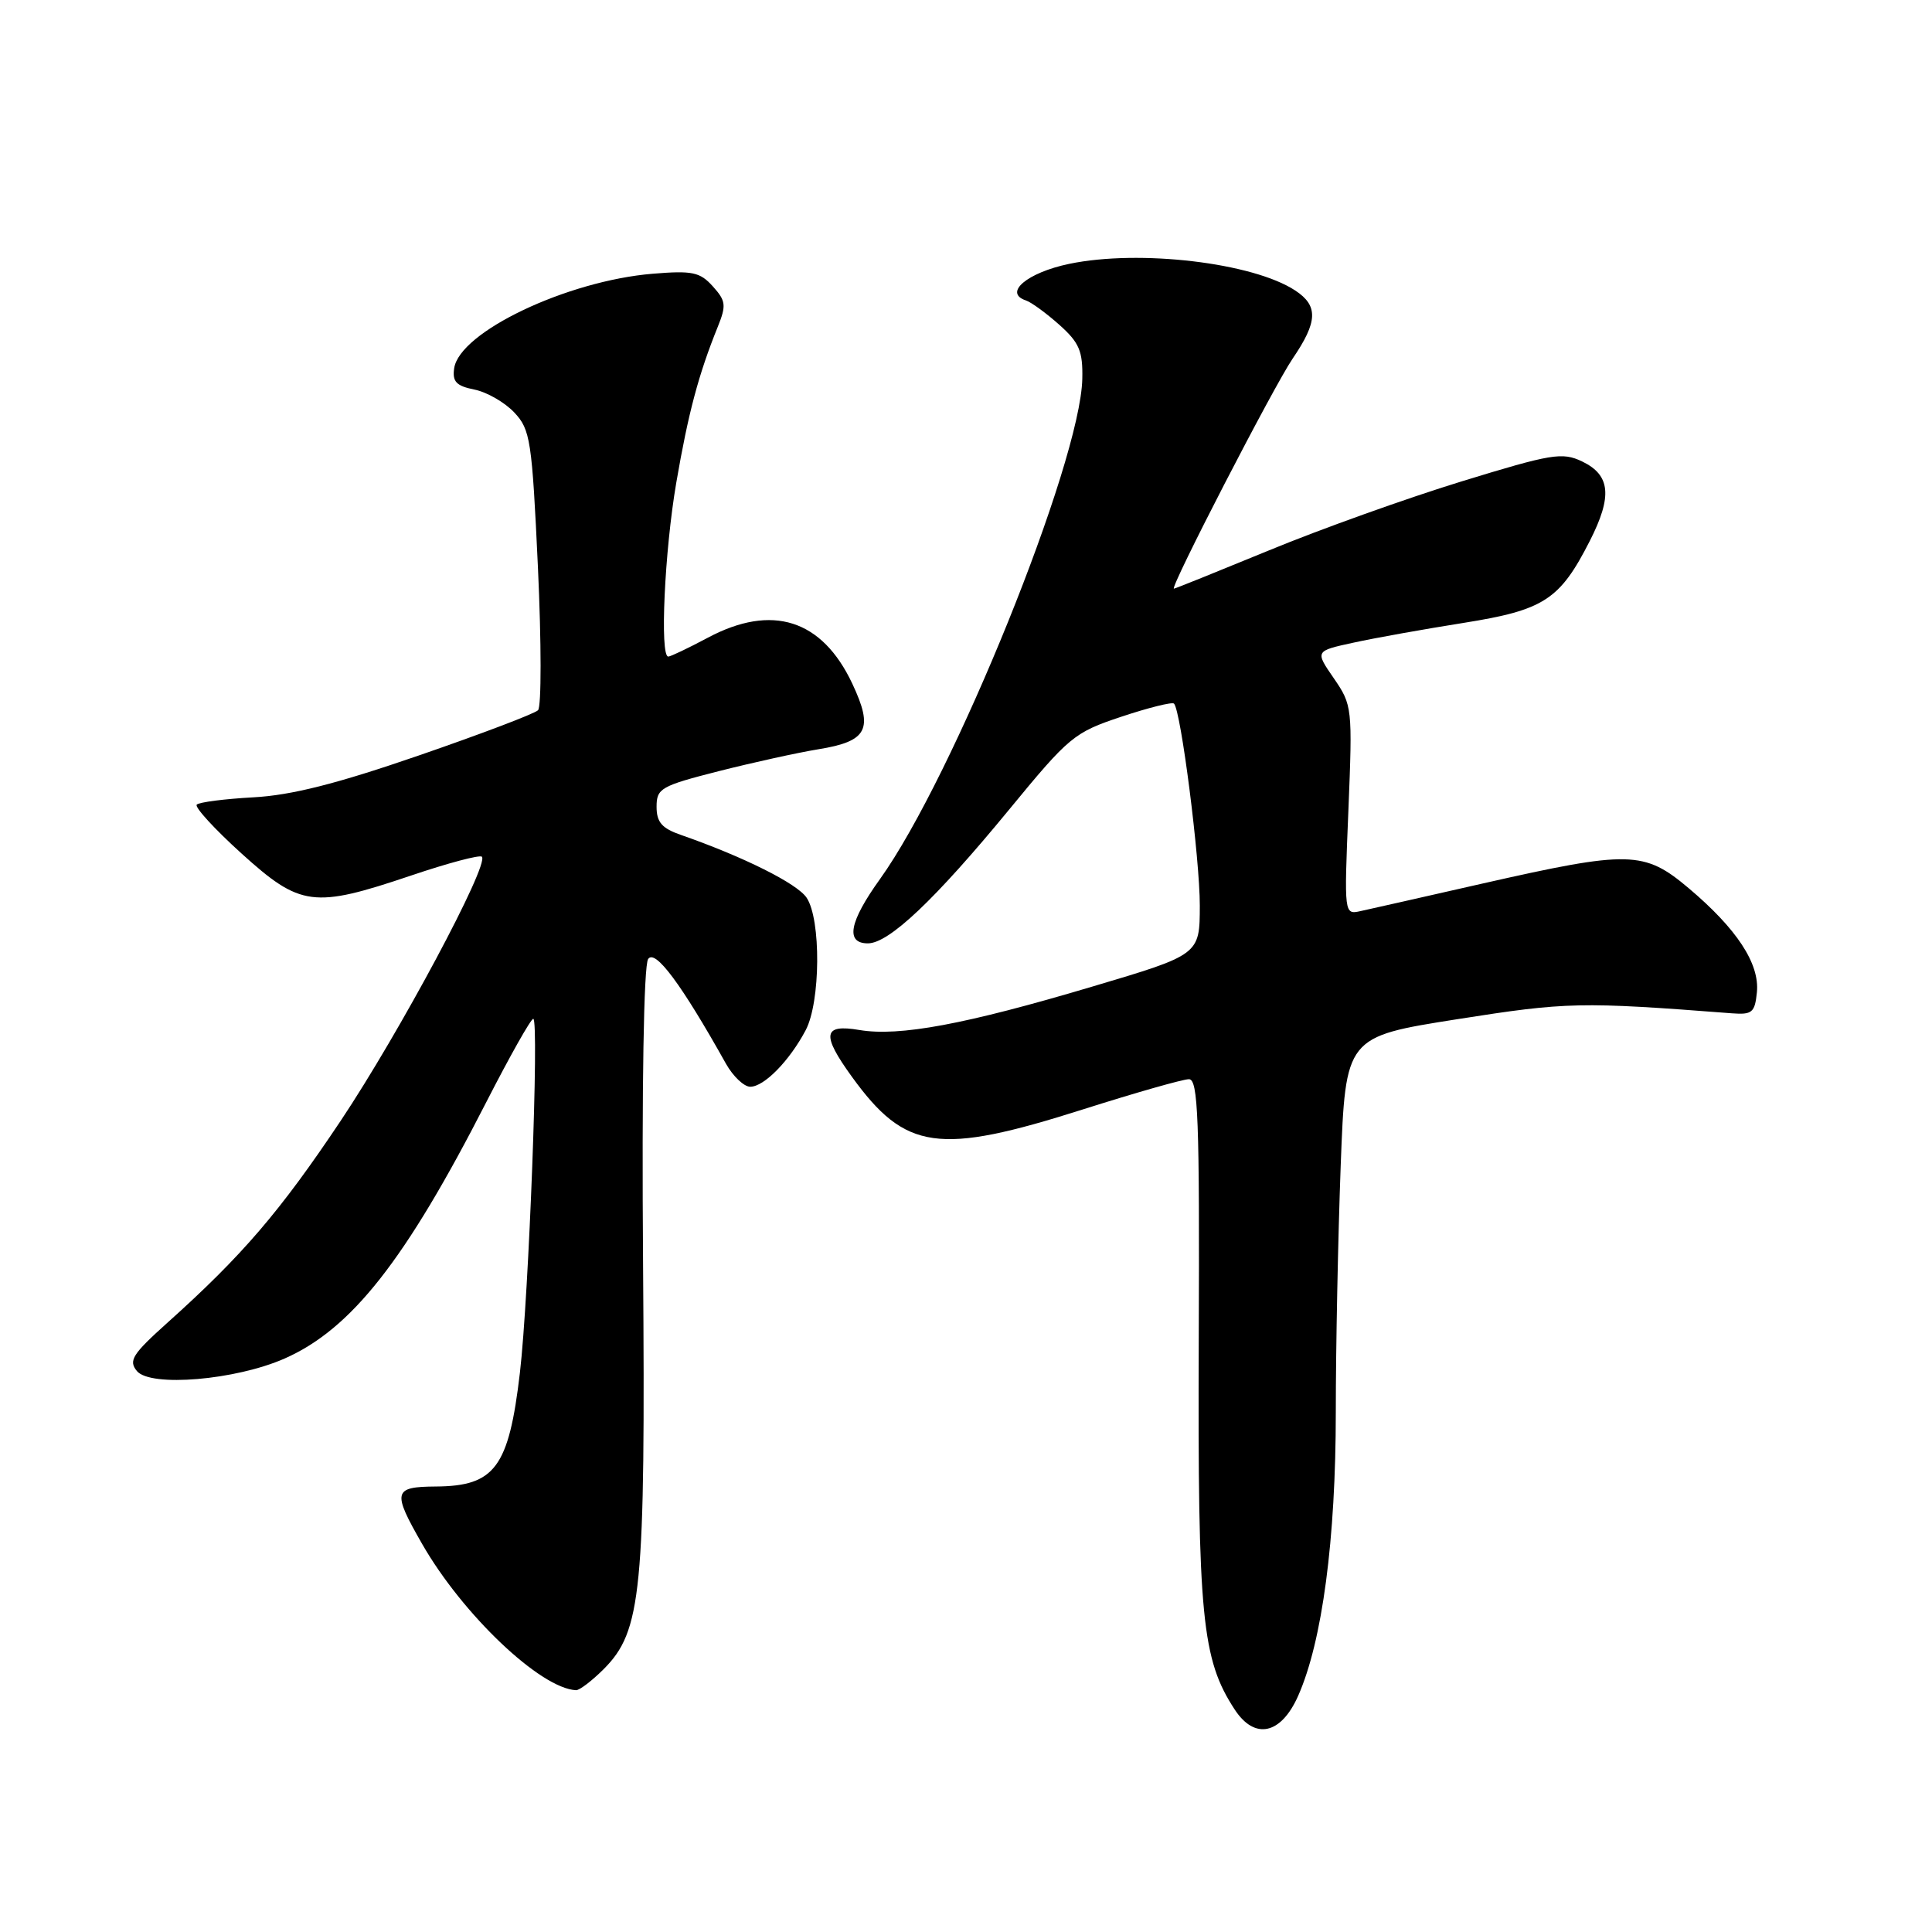 <?xml version="1.0" encoding="UTF-8" standalone="no"?>
<!DOCTYPE svg PUBLIC "-//W3C//DTD SVG 1.1//EN" "http://www.w3.org/Graphics/SVG/1.1/DTD/svg11.dtd" >
<svg xmlns="http://www.w3.org/2000/svg" xmlns:xlink="http://www.w3.org/1999/xlink" version="1.1" viewBox="0 0 256 256">
 <g >
 <path fill="currentColor"
d=" M 172.02 224.69 C 175.21 217.47 177.00 204.00 177.00 187.12 C 177.00 178.53 177.30 163.82 177.65 154.44 C 178.30 137.38 178.30 137.38 193.09 135.05 C 207.65 132.76 209.37 132.72 229.50 134.27 C 232.17 134.47 232.53 134.17 232.80 131.47 C 233.17 127.69 230.14 123.07 223.76 117.69 C 217.86 112.71 215.89 112.67 196.50 117.06 C 188.80 118.81 181.51 120.46 180.30 120.72 C 178.10 121.21 178.10 121.21 178.67 107.36 C 179.22 93.78 179.18 93.43 176.74 89.88 C 174.24 86.26 174.24 86.26 179.37 85.15 C 182.19 84.53 188.74 83.36 193.91 82.54 C 204.59 80.84 206.68 79.49 210.66 71.67 C 213.67 65.75 213.40 62.95 209.63 61.14 C 207.00 59.89 205.61 60.12 193.63 63.80 C 186.41 66.02 174.95 70.12 168.17 72.92 C 161.38 75.71 155.71 78.00 155.55 78.00 C 154.94 78.00 168.76 51.22 171.28 47.52 C 174.62 42.62 174.70 40.51 171.62 38.49 C 166.00 34.80 150.98 33.03 141.69 34.96 C 136.10 36.12 132.92 38.81 135.94 39.81 C 136.66 40.05 138.65 41.51 140.37 43.04 C 143.01 45.40 143.49 46.52 143.41 50.19 C 143.18 61.27 126.33 102.93 116.59 116.50 C 112.53 122.15 111.99 125.00 115.00 125.00 C 117.78 125.00 123.87 119.24 133.67 107.33 C 141.68 97.58 142.31 97.06 148.58 94.97 C 152.18 93.77 155.32 92.99 155.56 93.23 C 156.48 94.15 158.99 113.80 158.98 120.00 C 158.97 126.50 158.97 126.50 144.73 130.73 C 127.87 135.75 119.16 137.37 113.87 136.48 C 109.04 135.66 108.82 137.07 112.89 142.69 C 119.98 152.47 124.34 153.09 143.50 147.00 C 150.43 144.80 156.74 143.00 157.54 143.00 C 158.76 143.00 158.96 148.12 158.84 177.75 C 158.70 214.26 159.25 219.88 163.61 226.53 C 166.27 230.59 169.75 229.83 172.02 224.69 Z  M 79.97 221.19 C 85.03 216.13 85.53 210.94 85.21 167.50 C 85.03 143.85 85.30 127.94 85.88 127.08 C 86.80 125.70 90.30 130.41 96.20 140.96 C 97.14 142.63 98.59 144.00 99.41 144.00 C 101.25 144.00 104.61 140.57 106.76 136.50 C 108.73 132.76 108.81 121.84 106.88 118.95 C 105.62 117.07 98.53 113.53 90.25 110.64 C 87.70 109.76 87.00 108.95 87.00 106.90 C 87.00 104.46 87.56 104.14 95.25 102.18 C 99.79 101.03 105.70 99.73 108.39 99.29 C 114.96 98.23 115.78 96.65 112.94 90.60 C 108.93 82.07 102.31 79.96 93.79 84.50 C 91.20 85.88 88.85 87.00 88.55 87.00 C 87.41 87.00 88.06 72.99 89.61 63.96 C 91.20 54.71 92.56 49.61 95.11 43.30 C 96.26 40.45 96.18 39.86 94.45 37.94 C 92.75 36.05 91.74 35.84 86.50 36.27 C 75.11 37.21 60.88 43.99 60.18 48.80 C 59.92 50.57 60.46 51.14 62.86 51.62 C 64.51 51.95 66.89 53.32 68.15 54.66 C 70.28 56.93 70.49 58.31 71.28 75.19 C 71.74 85.14 71.75 93.65 71.29 94.11 C 70.83 94.57 63.72 97.27 55.48 100.11 C 44.61 103.86 38.60 105.38 33.57 105.65 C 29.76 105.86 26.38 106.29 26.07 106.62 C 25.76 106.94 28.42 109.85 32.00 113.09 C 39.82 120.16 41.53 120.38 54.48 116.01 C 59.36 114.36 63.57 113.24 63.85 113.52 C 64.87 114.53 52.96 136.80 45.15 148.50 C 37.11 160.53 32.11 166.37 22.16 175.29 C 17.55 179.43 17.00 180.29 18.14 181.67 C 19.94 183.83 31.22 182.88 37.72 180.01 C 46.57 176.10 53.70 167.03 64.45 146.01 C 67.55 139.96 70.34 135.00 70.66 135.00 C 71.46 135.00 70.08 171.73 68.89 181.90 C 67.42 194.43 65.58 196.92 57.75 196.97 C 52.10 197.01 51.95 197.63 55.94 204.59 C 61.30 213.94 71.61 223.74 76.33 223.96 C 76.78 223.98 78.42 222.73 79.97 221.19 Z "/>
</g>
</svg>